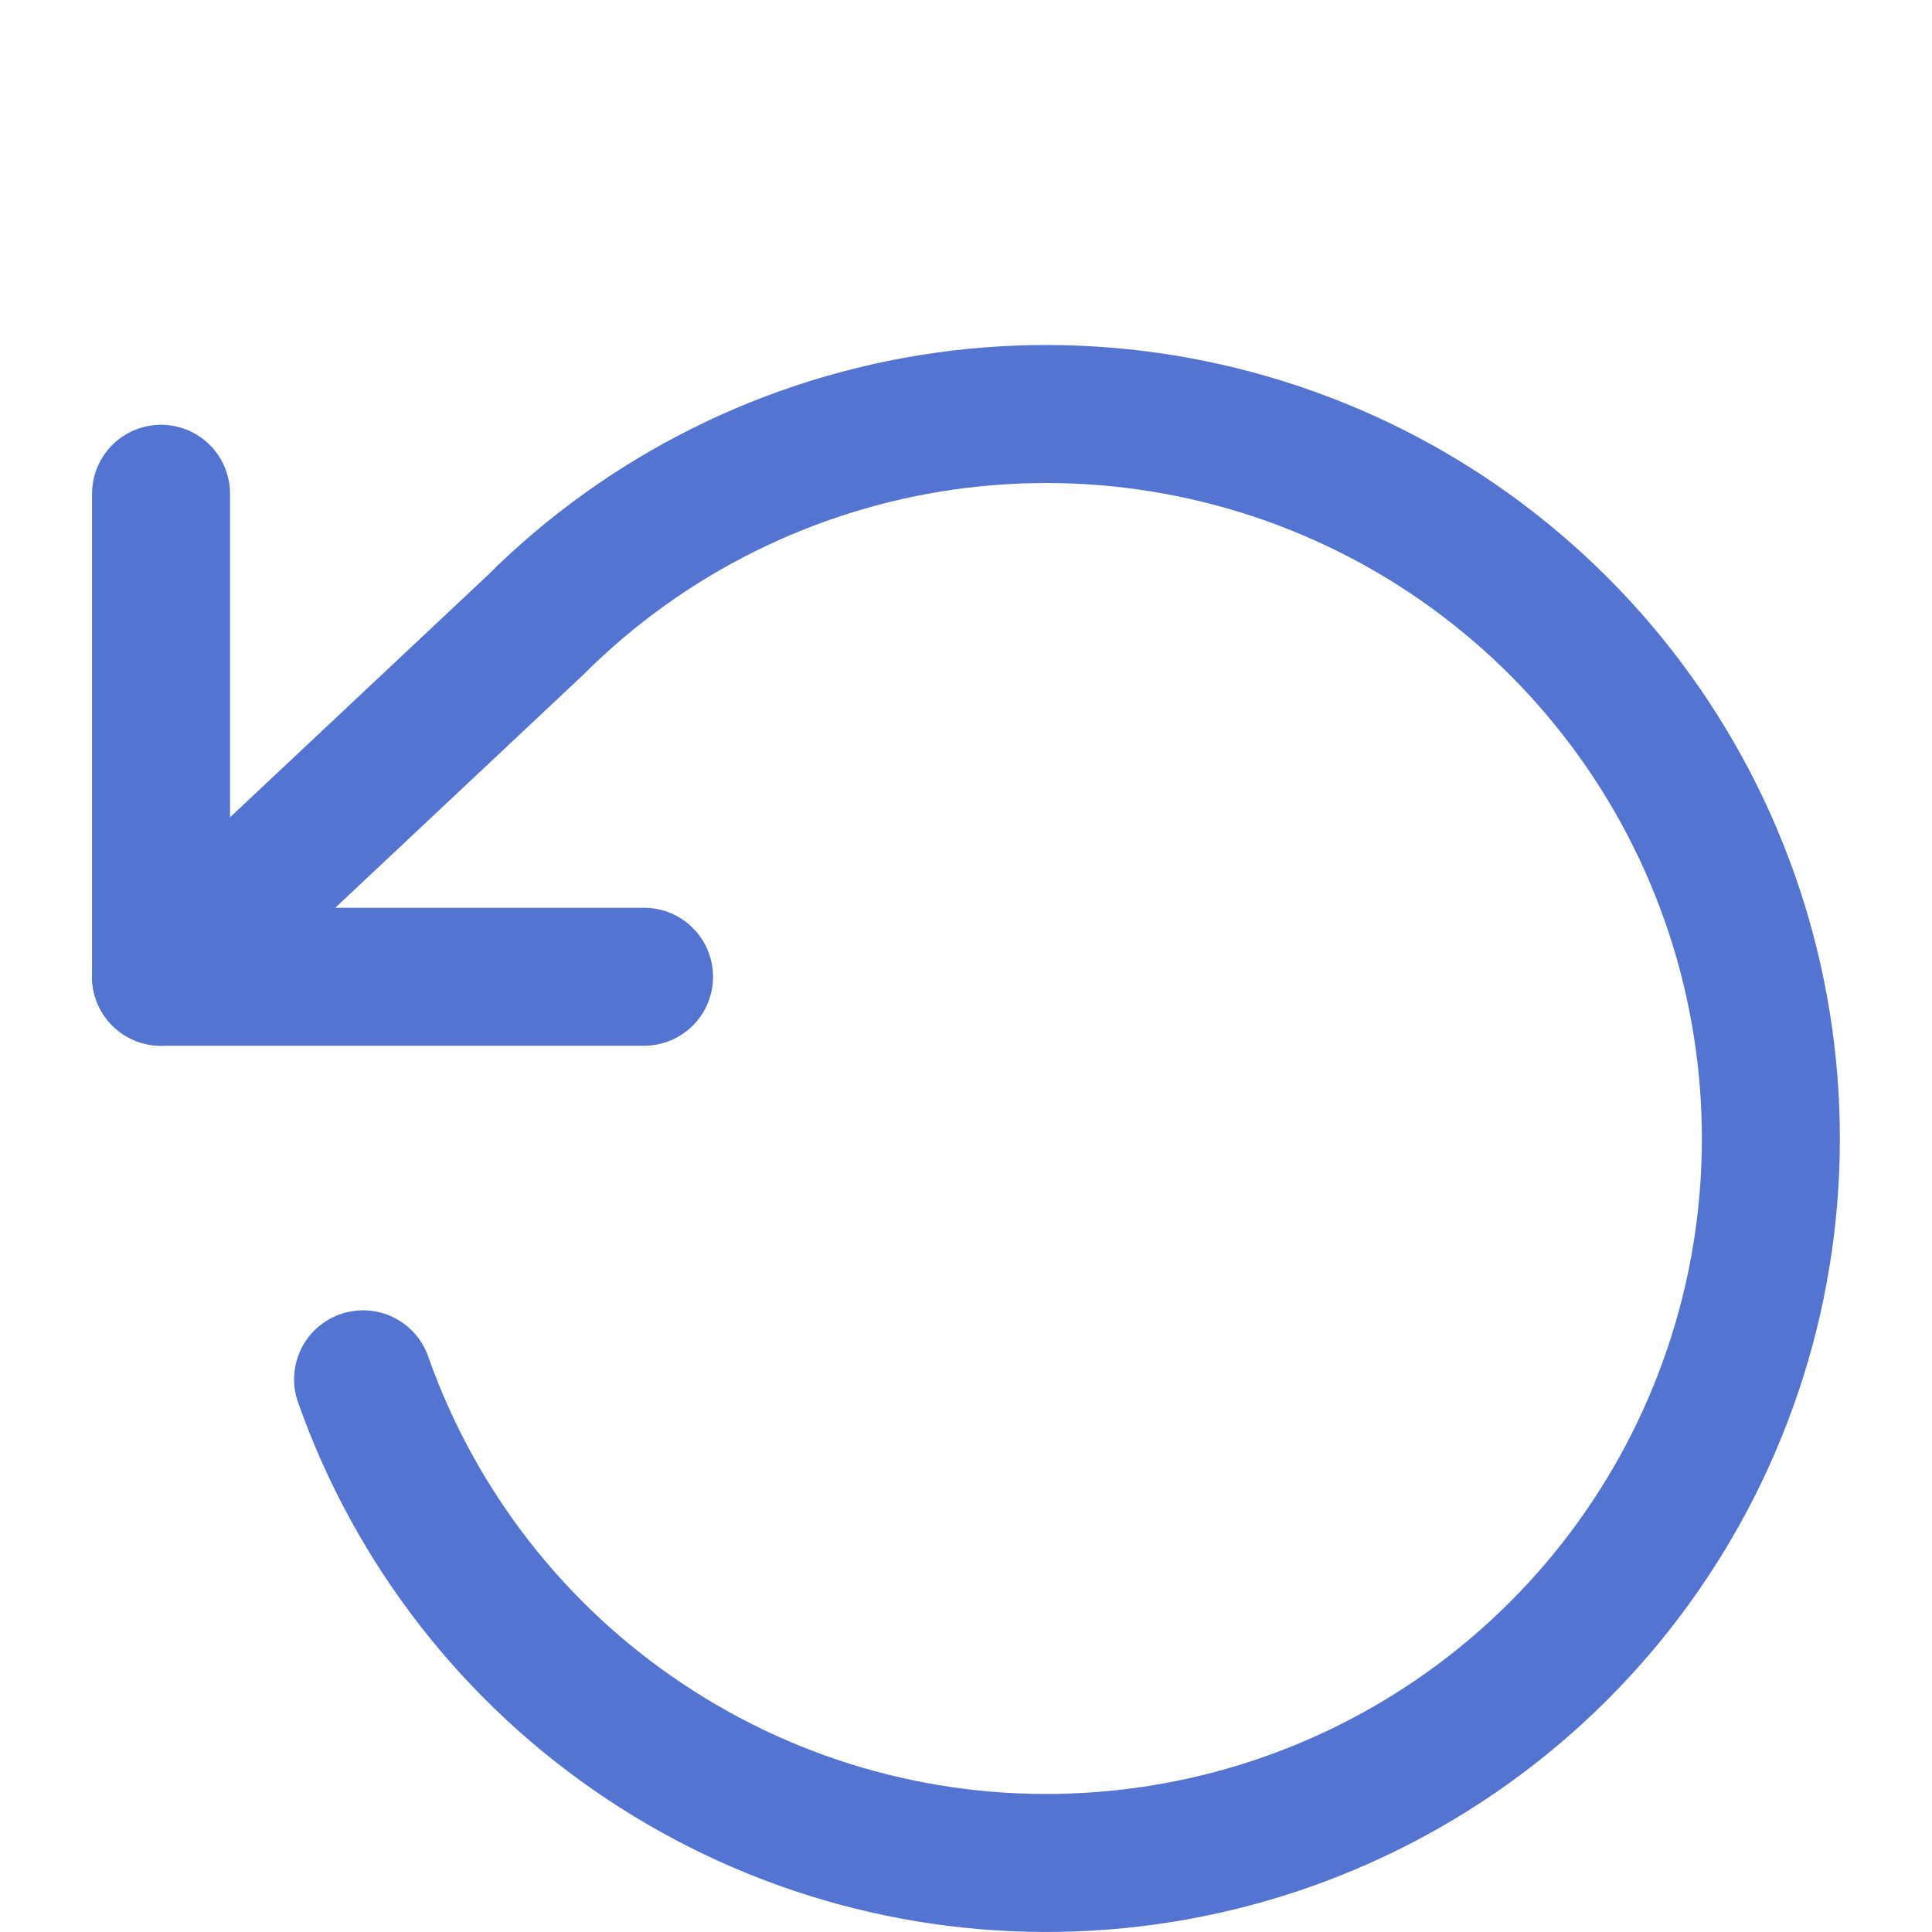 <svg width="14" height="14" viewBox="0 0 14 14" fill="none" xmlns="http://www.w3.org/2000/svg">
<path d="M1.167 3.578V7.078H4.667" stroke="#5474D2" stroke-linecap="round" stroke-linejoin="round"/>
<path d="M2.631 9.995C3.009 11.068 3.726 11.99 4.674 12.62C5.621 13.251 6.748 13.557 7.884 13.491C9.021 13.426 10.105 12.993 10.974 12.258C11.843 11.523 12.449 10.525 12.702 9.415C12.954 8.305 12.839 7.143 12.374 6.104C11.909 5.066 11.119 4.206 10.123 3.655C9.127 3.105 7.979 2.893 6.851 3.051C5.724 3.21 4.679 3.73 3.874 4.535L1.167 7.078" stroke="#5474D2" stroke-linecap="round" stroke-linejoin="round"/>
</svg>
